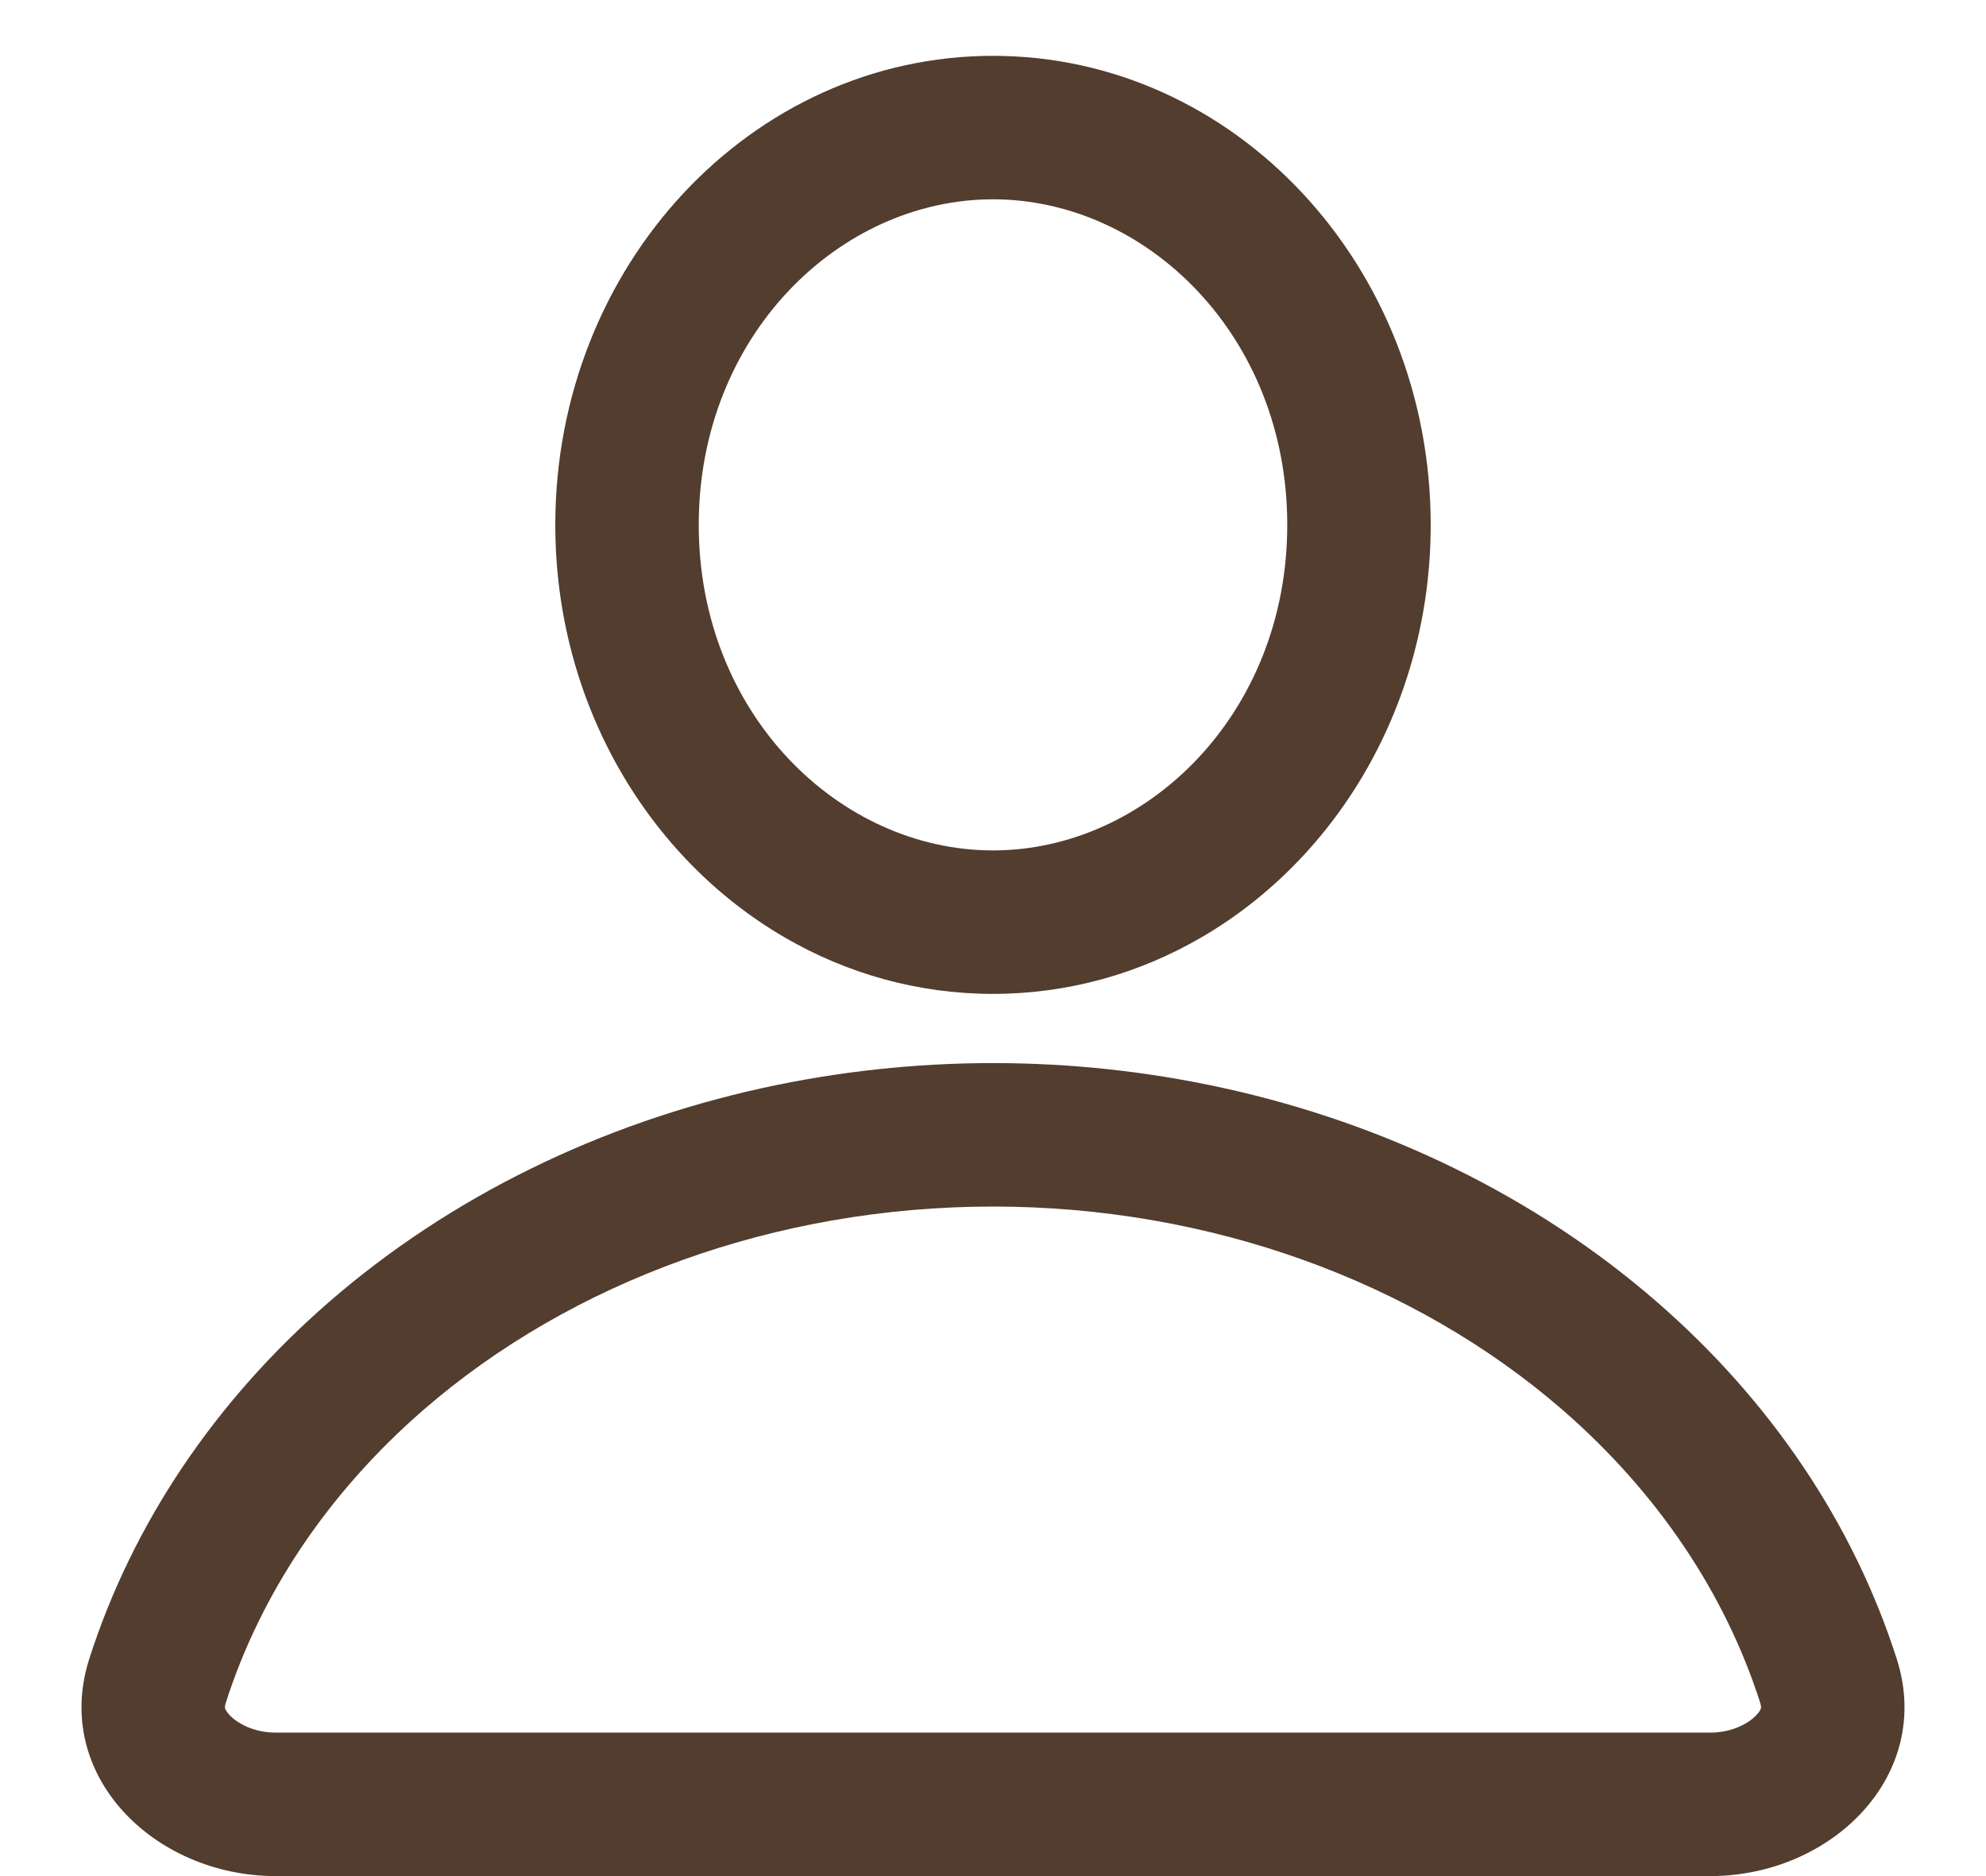 <svg width="18" height="17" viewBox="0 0 18 17" fill="none" xmlns="http://www.w3.org/2000/svg">
<path fill-rule="evenodd" clip-rule="evenodd" d="M9 7.706C10.39 7.706 11.667 6.471 11.667 4.756C11.667 3.041 10.39 1.806 9 1.806C7.61 1.806 6.333 3.041 6.333 4.756C6.333 6.471 7.61 7.706 9 7.706ZM6.916 9.858C7.592 9.71 8.291 9.633 9 9.633C9.709 9.633 10.408 9.71 11.084 9.858C12.558 10.181 13.918 10.844 15.01 11.791C16.057 12.698 16.802 13.817 17.191 15.032C17.528 16.084 16.605 17 15.5 17L2.5 17C1.395 17 0.472 16.084 0.809 15.032C1.198 13.817 1.943 12.698 2.99 11.791C4.083 10.844 5.442 10.181 6.916 9.858ZM7.113 8.495C5.874 7.776 5.033 6.371 5.033 4.756C5.033 2.409 6.809 0.506 9 0.506C11.191 0.506 12.967 2.409 12.967 4.756C12.967 6.371 12.126 7.776 10.887 8.495C10.326 8.821 9.683 9.006 9 9.006C8.317 9.006 7.674 8.821 7.113 8.495ZM15.953 15.428C15.641 14.454 15.036 13.534 14.159 12.773C12.818 11.611 10.965 10.933 9 10.933C7.035 10.933 5.182 11.611 3.841 12.773C2.964 13.534 2.359 14.454 2.047 15.428C2.04 15.45 2.039 15.463 2.039 15.468C2.038 15.473 2.039 15.476 2.039 15.478C2.04 15.482 2.046 15.503 2.077 15.537C2.146 15.613 2.297 15.7 2.5 15.7L15.5 15.7C15.703 15.7 15.854 15.613 15.923 15.537C15.954 15.503 15.96 15.482 15.96 15.478C15.961 15.476 15.961 15.473 15.961 15.468C15.961 15.463 15.96 15.45 15.953 15.428Z" fill="#523D2E"/>
</svg>
